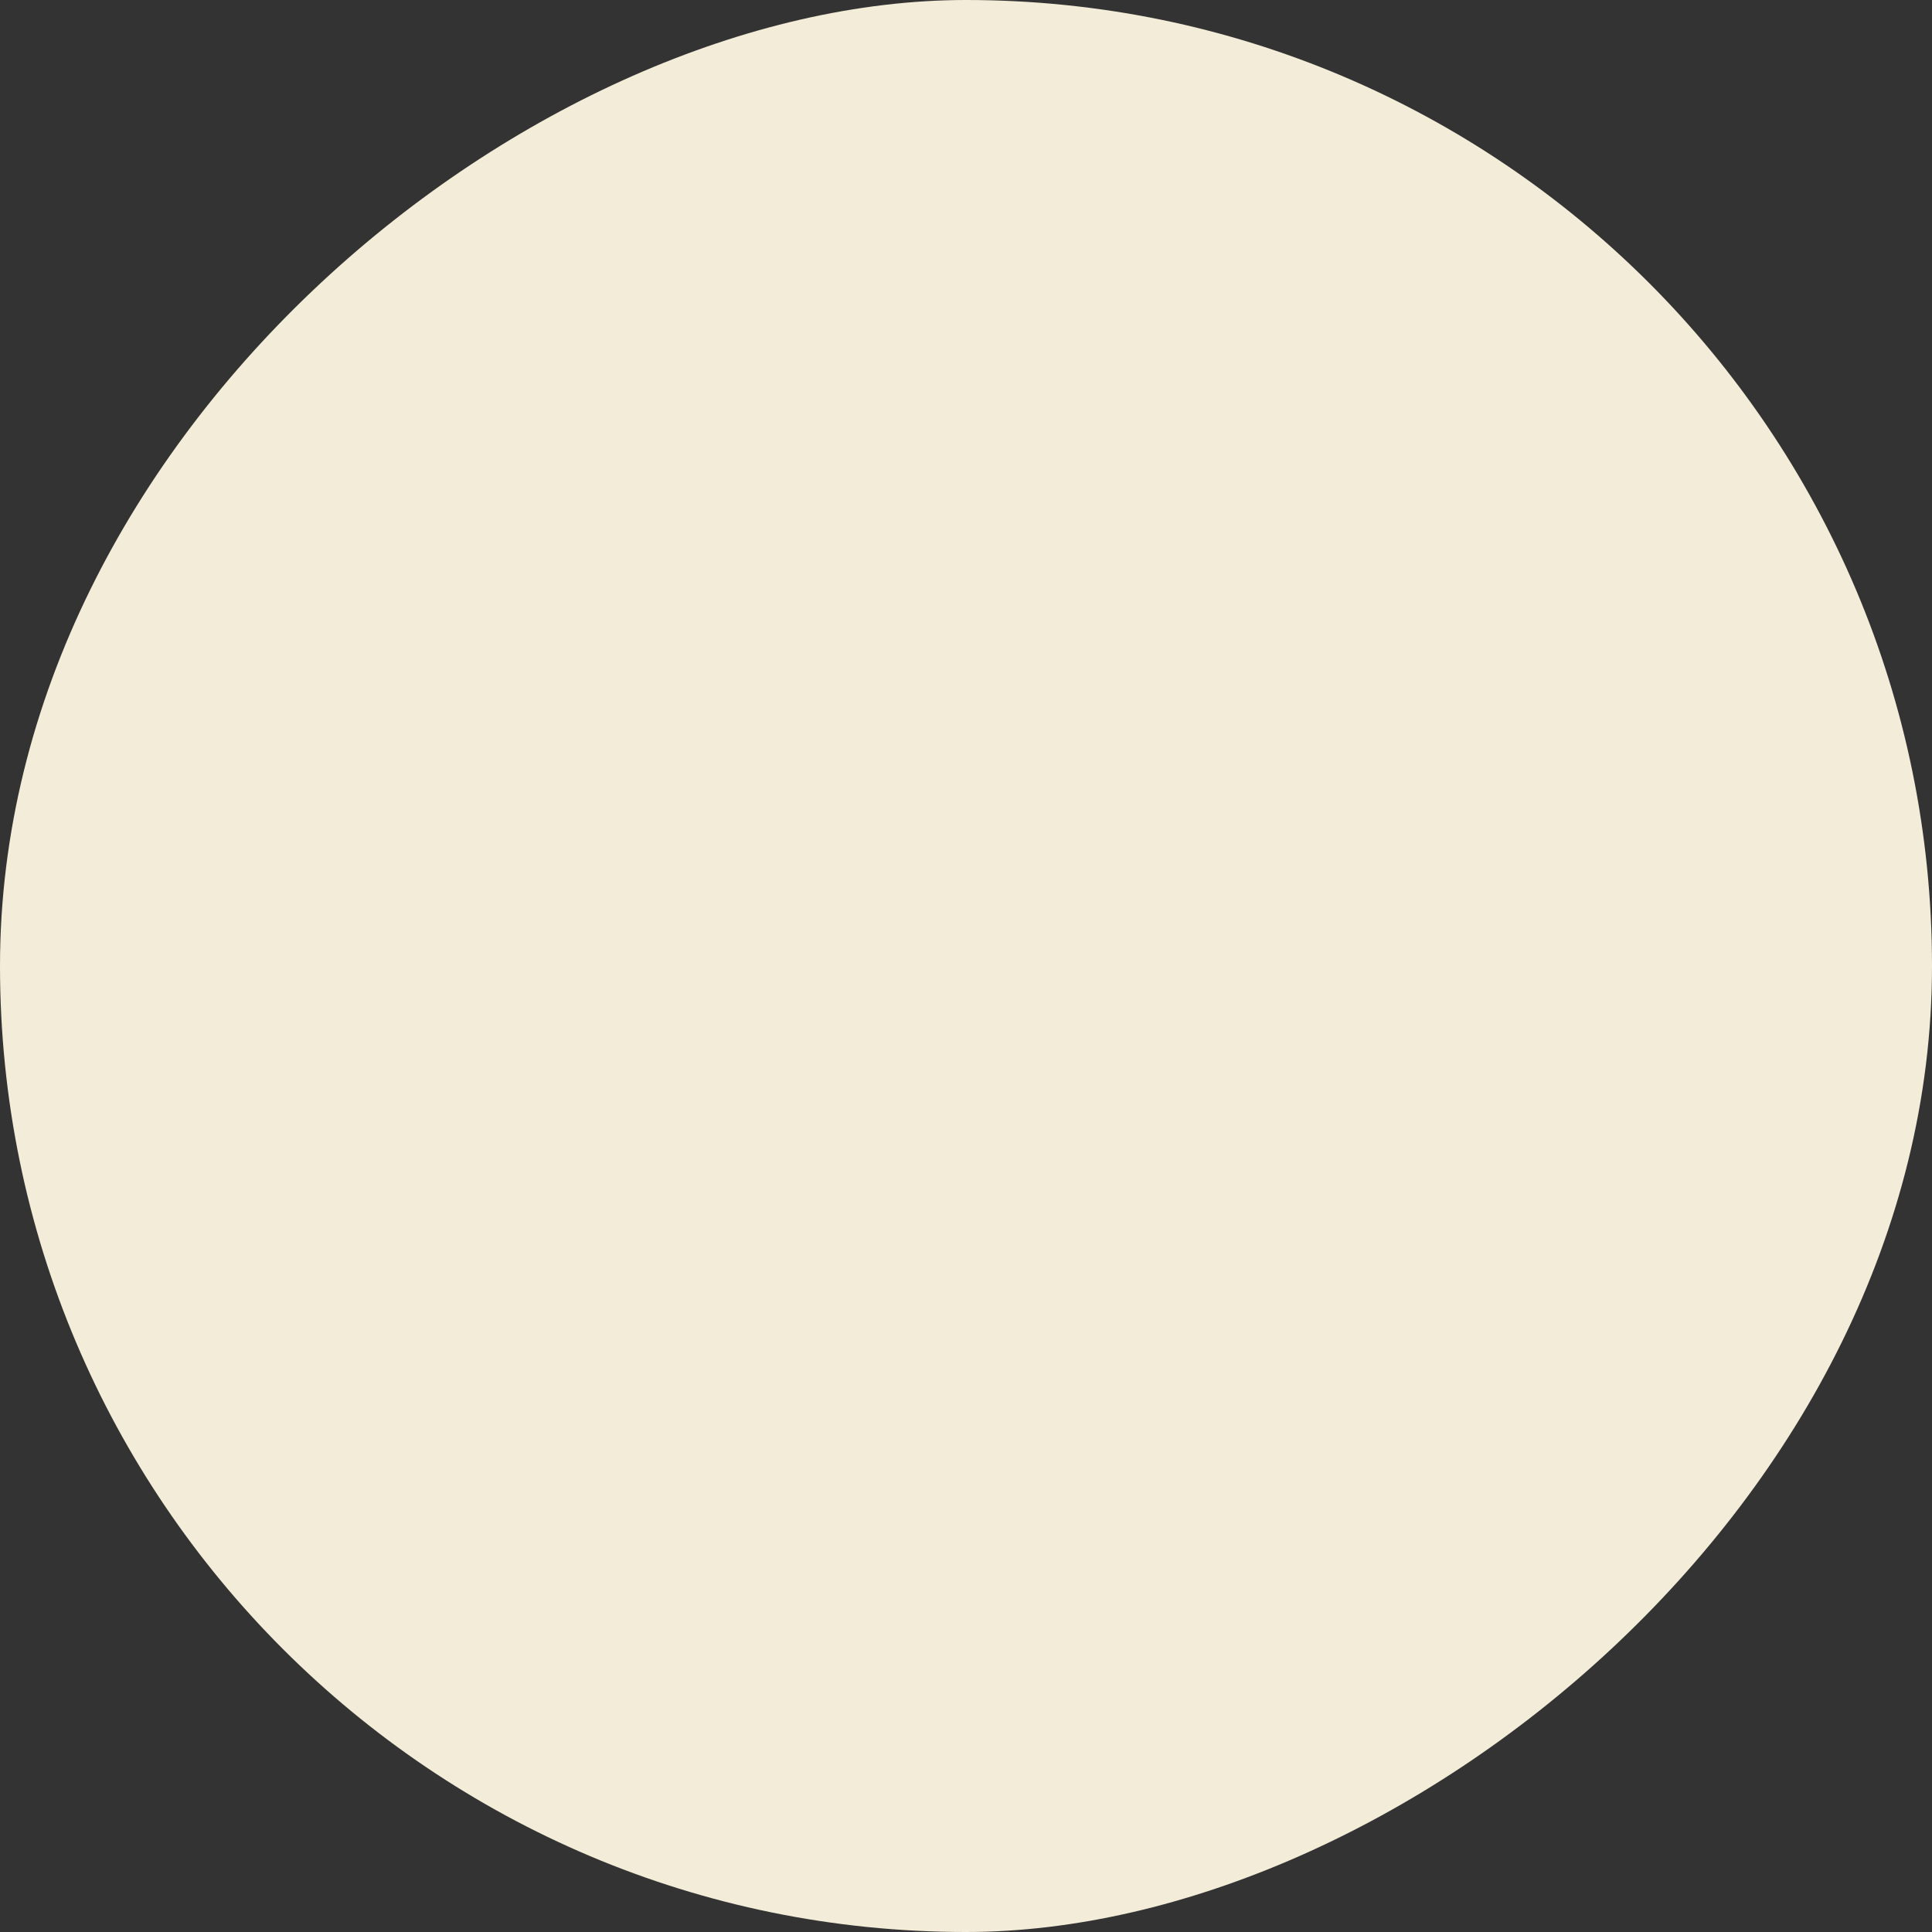 <svg width="100" height="100" viewBox="0 0 100 100" fill="none" xmlns="http://www.w3.org/2000/svg">
<rect x="0" y="0" width="100" height="100" fill="#333333" stroke="none"/>
<rect y="100" width="100" height="100" rx="50" transform="rotate(-90 0 100)" fill="#F3ECD8"/>
</svg>
